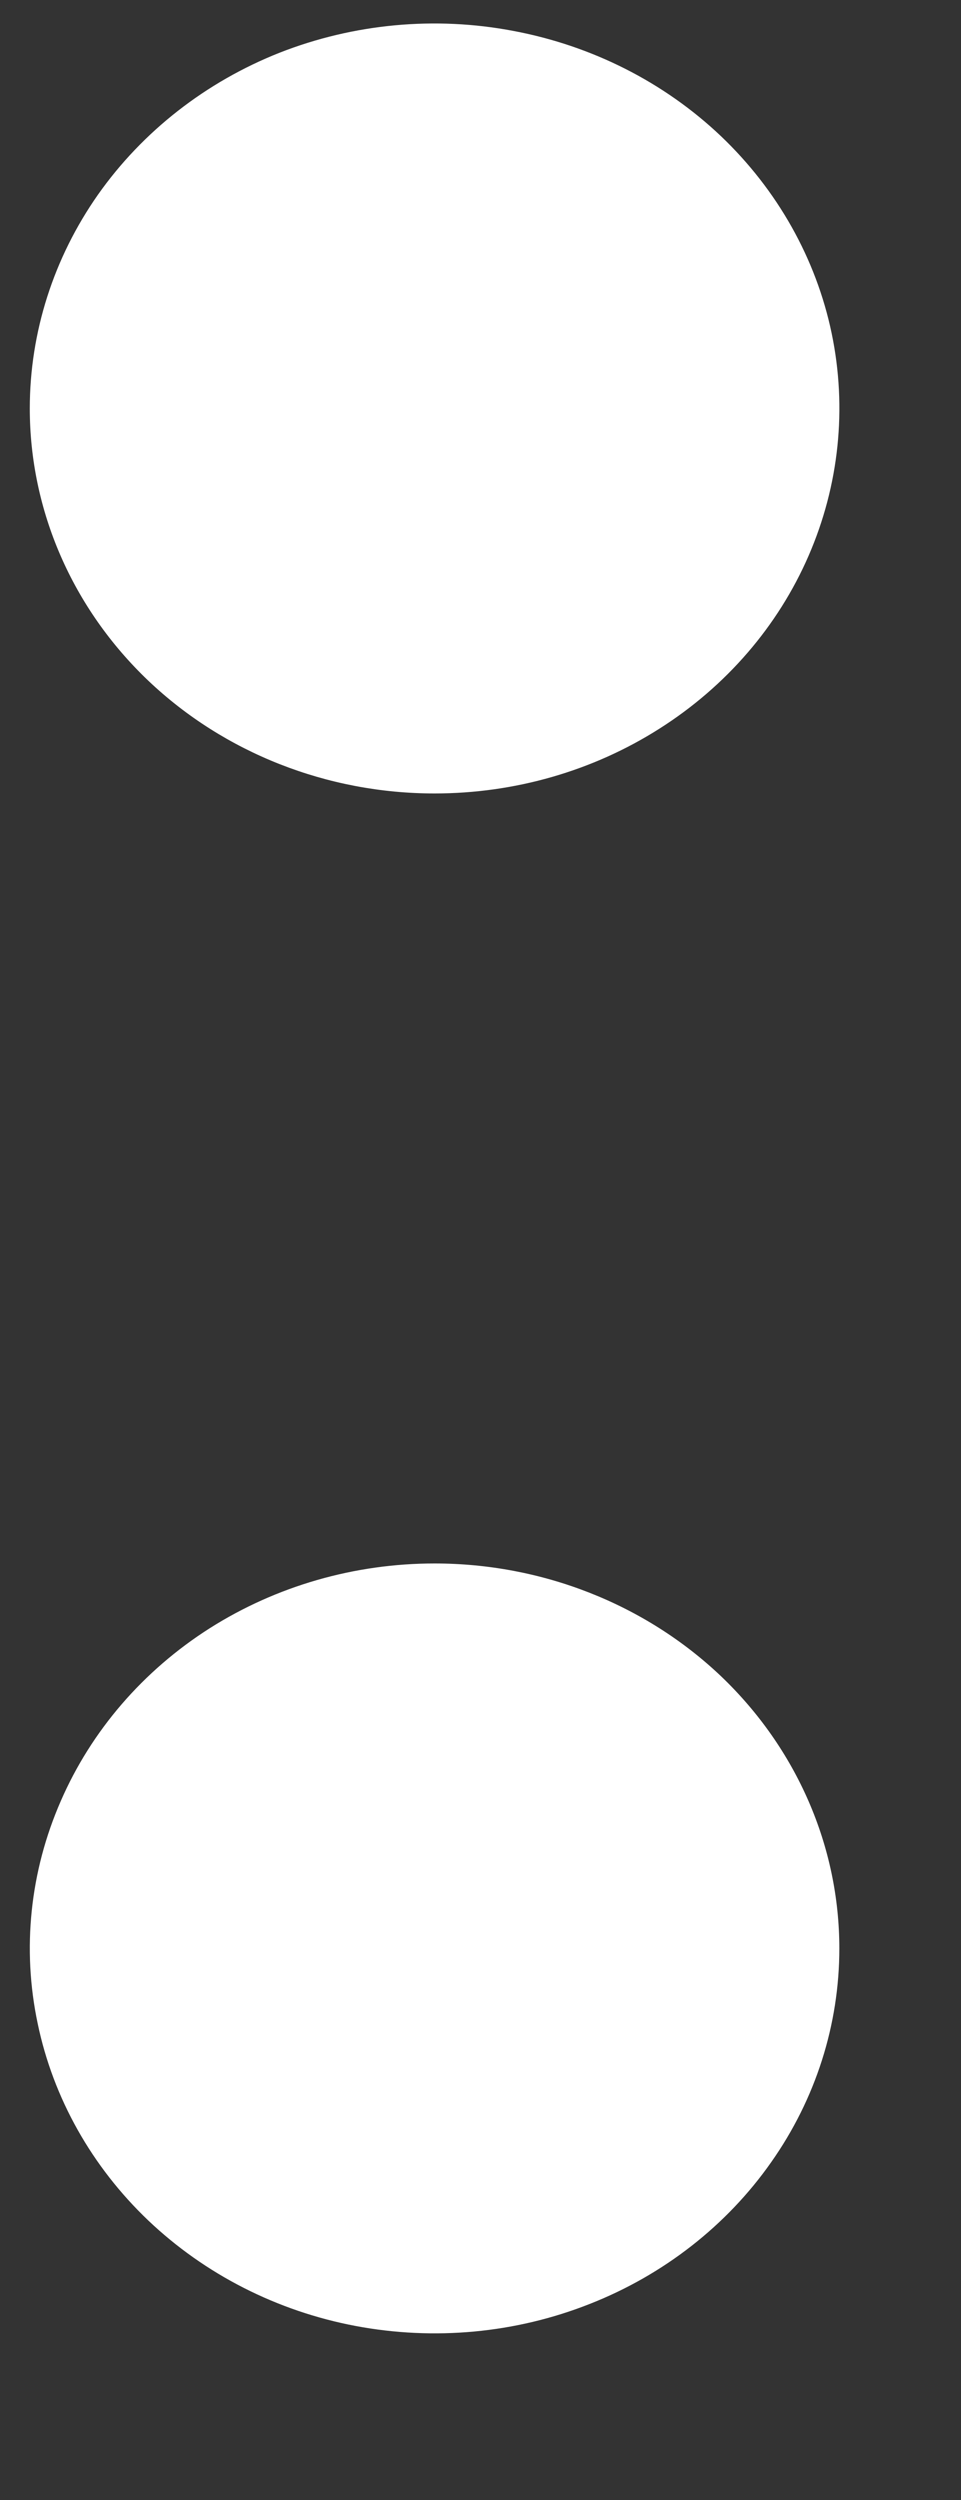 <svg width="5" height="13" viewBox="0 0 5 13" fill="none" xmlns="http://www.w3.org/2000/svg">
<rect x="0" y="0" width="5" height="13" fill="#333333" stroke="none"/>
<path d="M2.261 8.13C1.845 8.13 1.438 8.247 1.091 8.467C0.745 8.687 0.475 9 0.316 9.366C0.156 9.732 0.114 10.134 0.196 10.522C0.277 10.911 0.478 11.267 0.772 11.547C1.067 11.827 1.442 12.018 1.85 12.095C2.259 12.172 2.682 12.133 3.067 11.981C3.452 11.83 3.781 11.573 4.012 11.244C4.244 10.915 4.367 10.528 4.367 10.132C4.367 9.601 4.145 9.092 3.751 8.716C3.356 8.341 2.82 8.13 2.261 8.13Z" fill="white"/>
<path d="M3.431 3.789C3.085 4.009 2.678 4.126 2.261 4.126C1.703 4.126 1.167 3.915 0.772 3.54C0.377 3.164 0.155 2.655 0.155 2.124C0.155 1.728 0.279 1.341 0.51 1.012C0.742 0.683 1.071 0.426 1.455 0.274C1.84 0.123 2.264 0.083 2.672 0.161C3.081 0.238 3.456 0.428 3.751 0.708C4.045 0.988 4.246 1.345 4.327 1.733C4.408 2.122 4.366 2.524 4.207 2.89C4.048 3.256 3.778 3.569 3.431 3.789Z" fill="white"/>
</svg>
